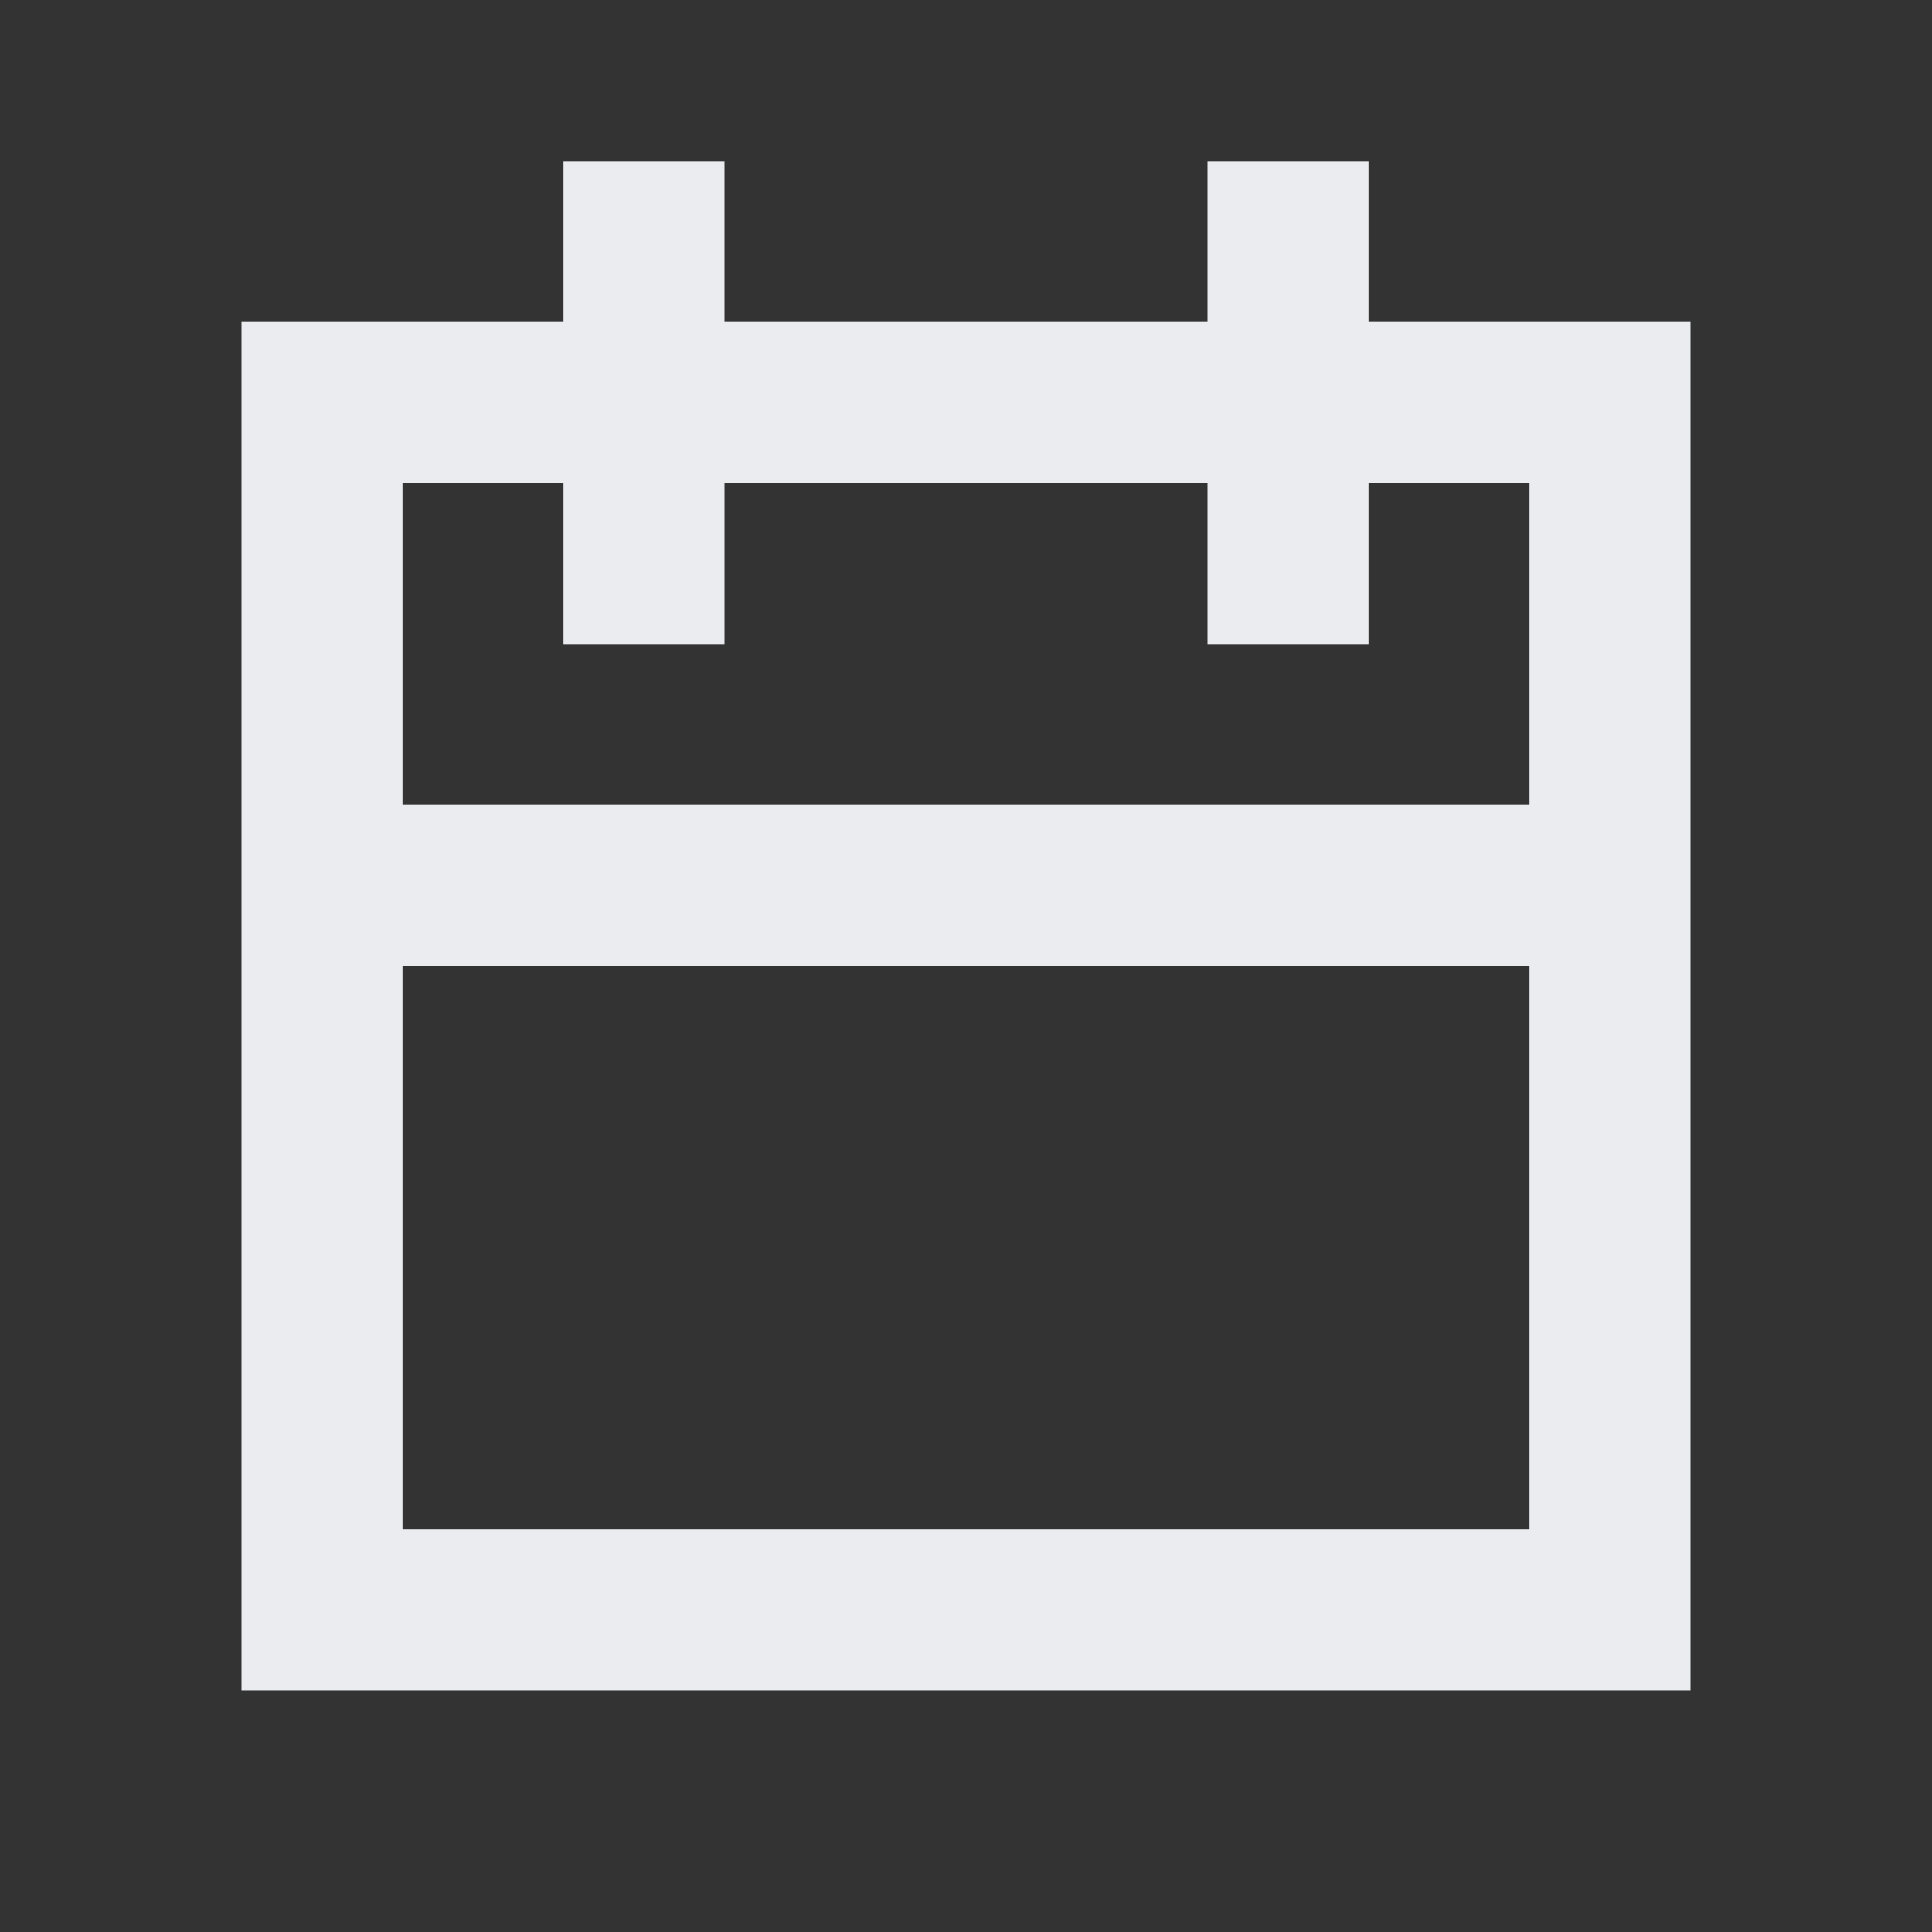 <svg xmlns="http://www.w3.org/2000/svg" viewBox="0 0 24 24" fill="none" class="css-bmjrun">
    <rect x="0" y="0" width="24" height="24" fill="#333333" stroke="none"/>
    <path fill-rule="evenodd" clip-rule="evenodd"
          d="M7 2h2v2h6V2h2v2h4v17H3V4h4V2zM5 12v7h14v-7H5zm14-2H5V6h2v2h2V6h6v2h2V6h2v4z" fill="rgb(234, 236, 239)"></path>
</svg>